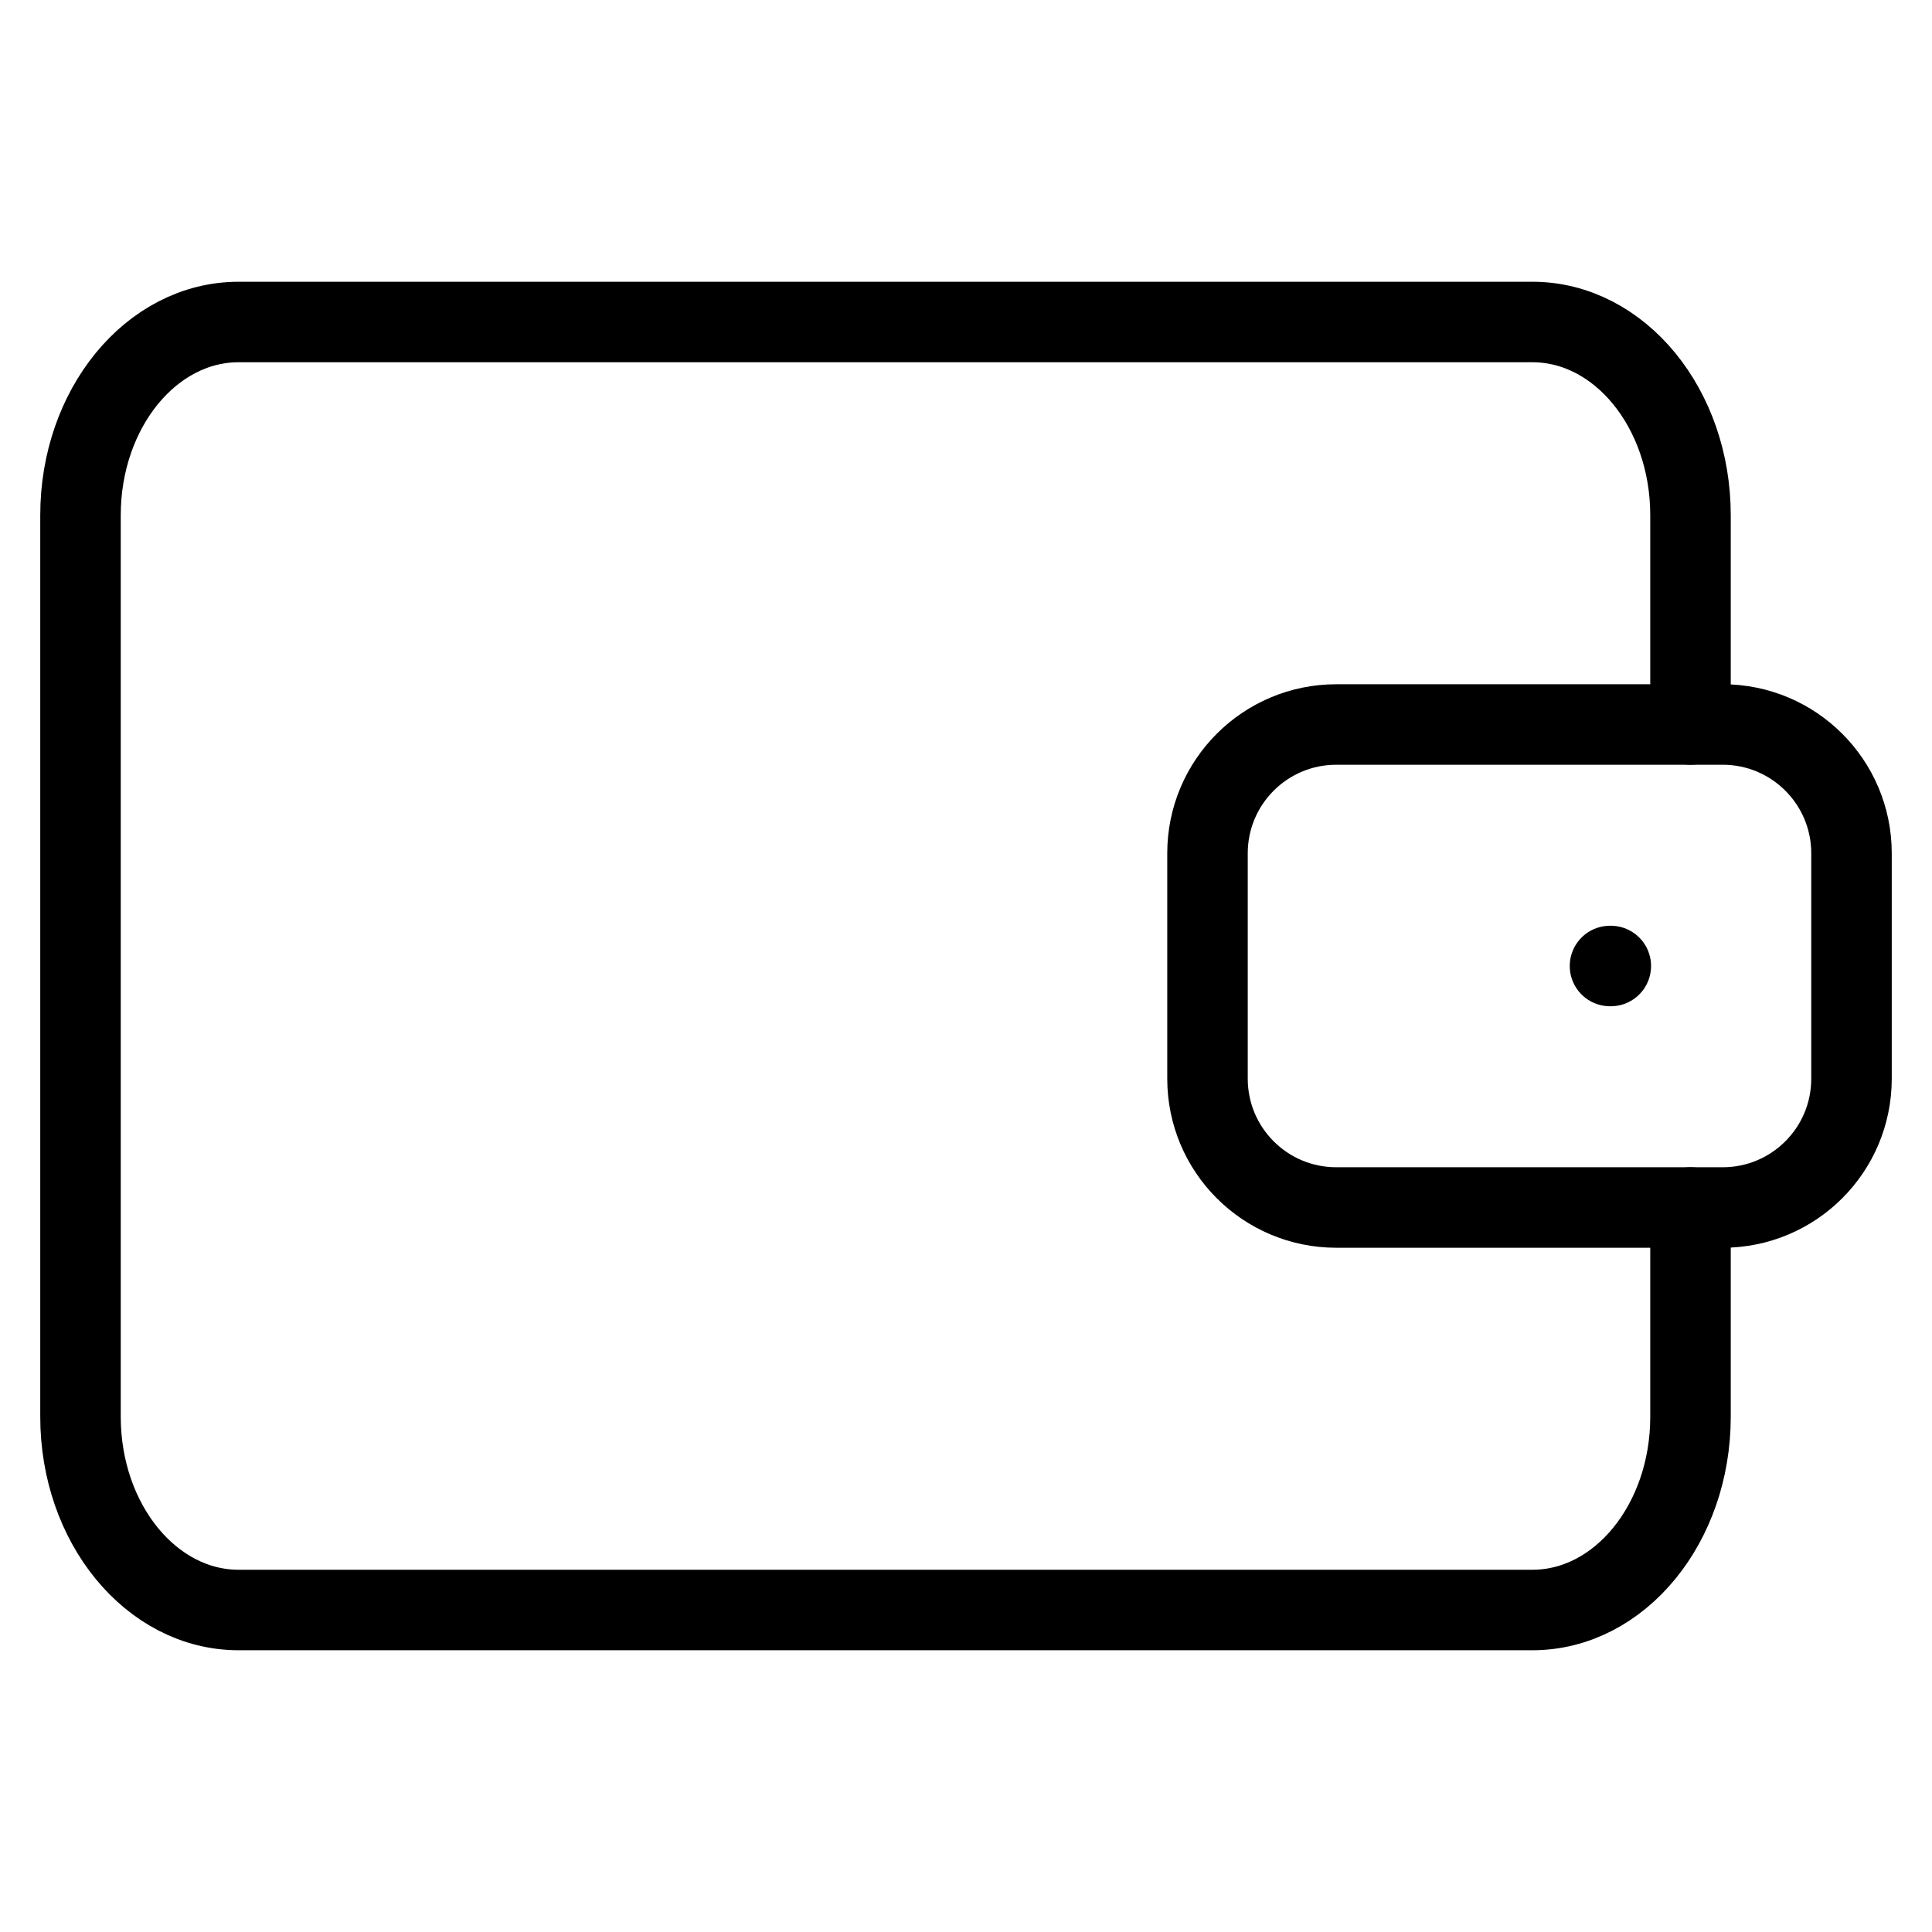 <svg width="24" height="24" viewBox="0 0 24 24" fill="none" xmlns="http://www.w3.org/2000/svg">
<path d="M21 9V6.4C21 5.075 20.121 4 19.036 4H2.964C1.879 4 1 5.075 1 6.4V17.6C1 18.925 1.879 20 2.964 20H19.036C20.121 20 21 18.925 21 17.6V15" stroke="black" stroke-miterlimit="10" stroke-linecap="round" stroke-linejoin="round"/>
<path d="M21.4 9H16.6C15.716 9 15 9.716 15 10.6V13.4C15 14.284 15.716 15 16.6 15H21.4C22.284 15 23 14.284 23 13.4V10.6C23 9.716 22.284 9 21.4 9Z" stroke="black" stroke-miterlimit="10"/>
<path d="M20 12H20.01" stroke="black" stroke-linecap="round" stroke-linejoin="round"/>
</svg>
